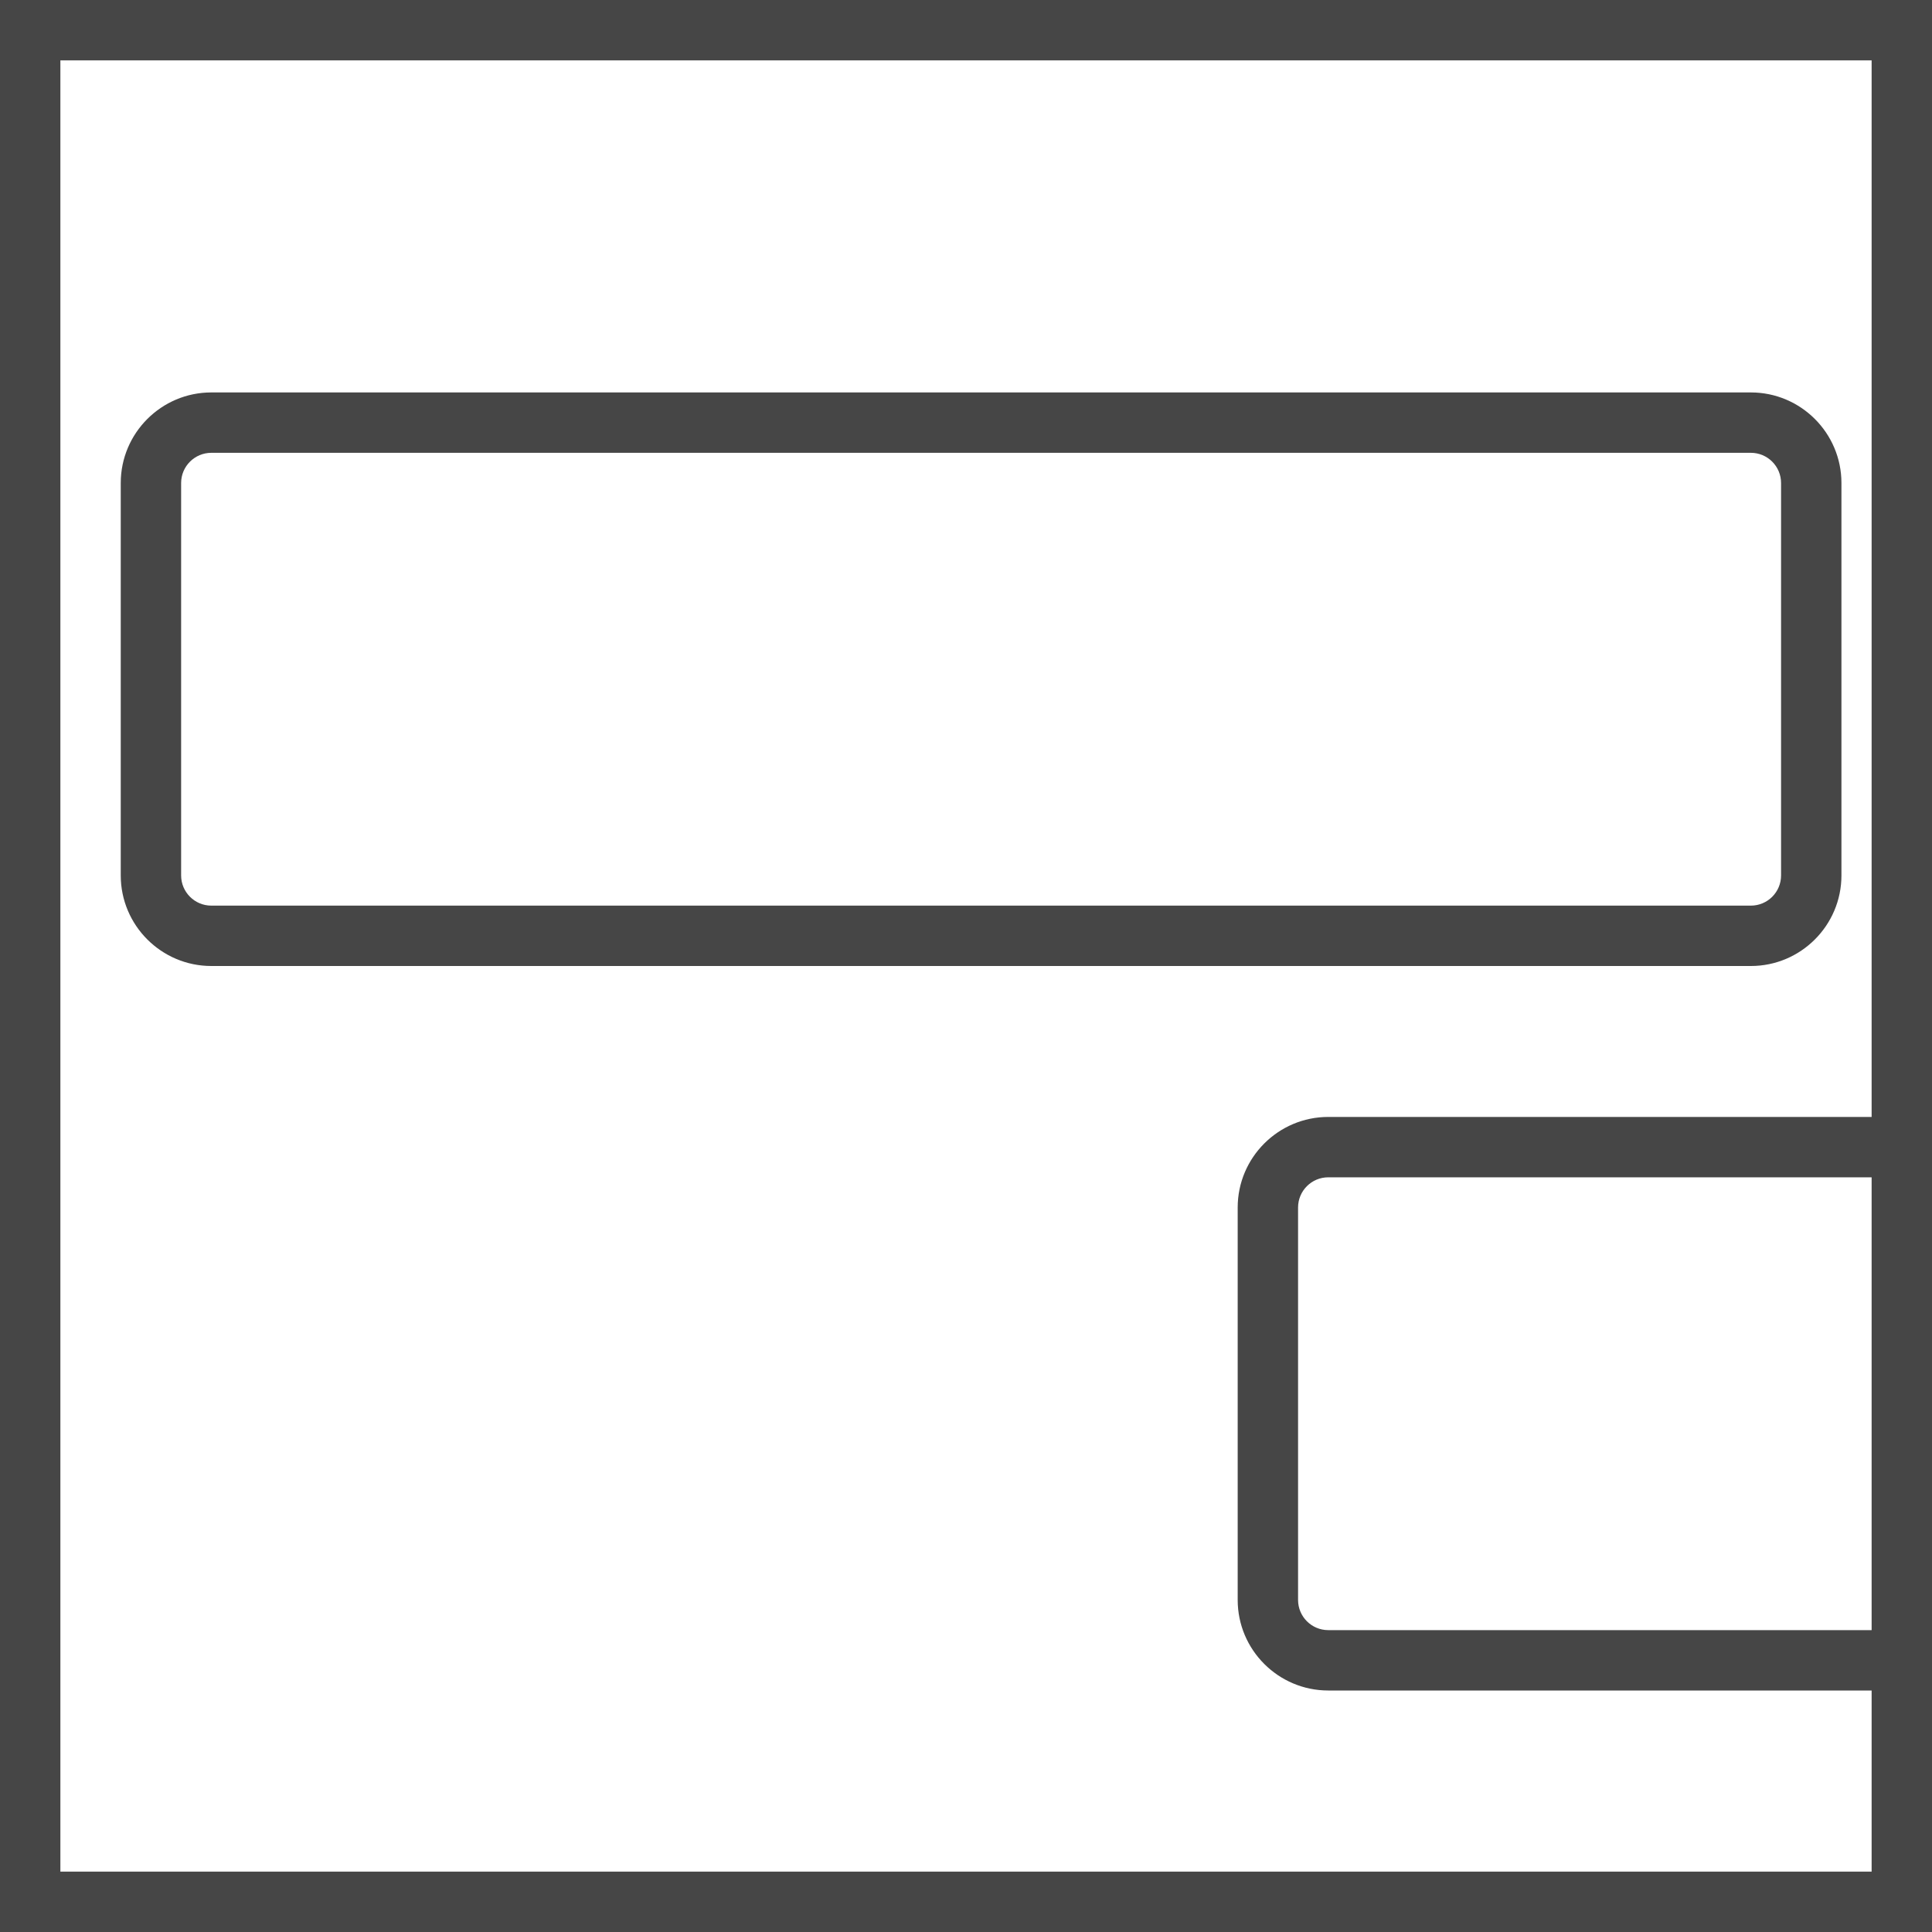 <svg version="1.1" id="Layer_1" xmlns="http://www.w3.org/2000/svg" xmlns:xlink="http://www.w3.org/1999/xlink" x="0px" y="0px"
	 viewBox="0 0 64 64" enable-background="new 0 0 64 64" xml:space="preserve">
<path class="aw-theme-iconHomeOutline" fill="#464646" d="M58,32H7c-1.654,0-3-1.346-3-3V16c0-1.654,1.346-3,3-3h51c1.654,0,3,1.346,3,3v13C61,30.654,59.654,32,58,32
	z M7,15c-0.551,0-1,0.448-1,1v13c0,0.552,0.449,1,1,1h51c0.552,0,1-0.448,1-1V16c0-0.552-0.448-1-1-1H7z"/>
<path class="aw-theme-iconHomeOutline" fill="#464646" d="M0,0v64h64V0H0z M2,62V2h60v35H44c-1.654,0-3,1.346-3,3v13c0,1.654,1.346,3,3,3h18v6H2z M62,39v15H44
	c-0.552,0-1-0.448-1-1V40c0-0.552,0.448-1,1-1H62z"/>
</svg>
